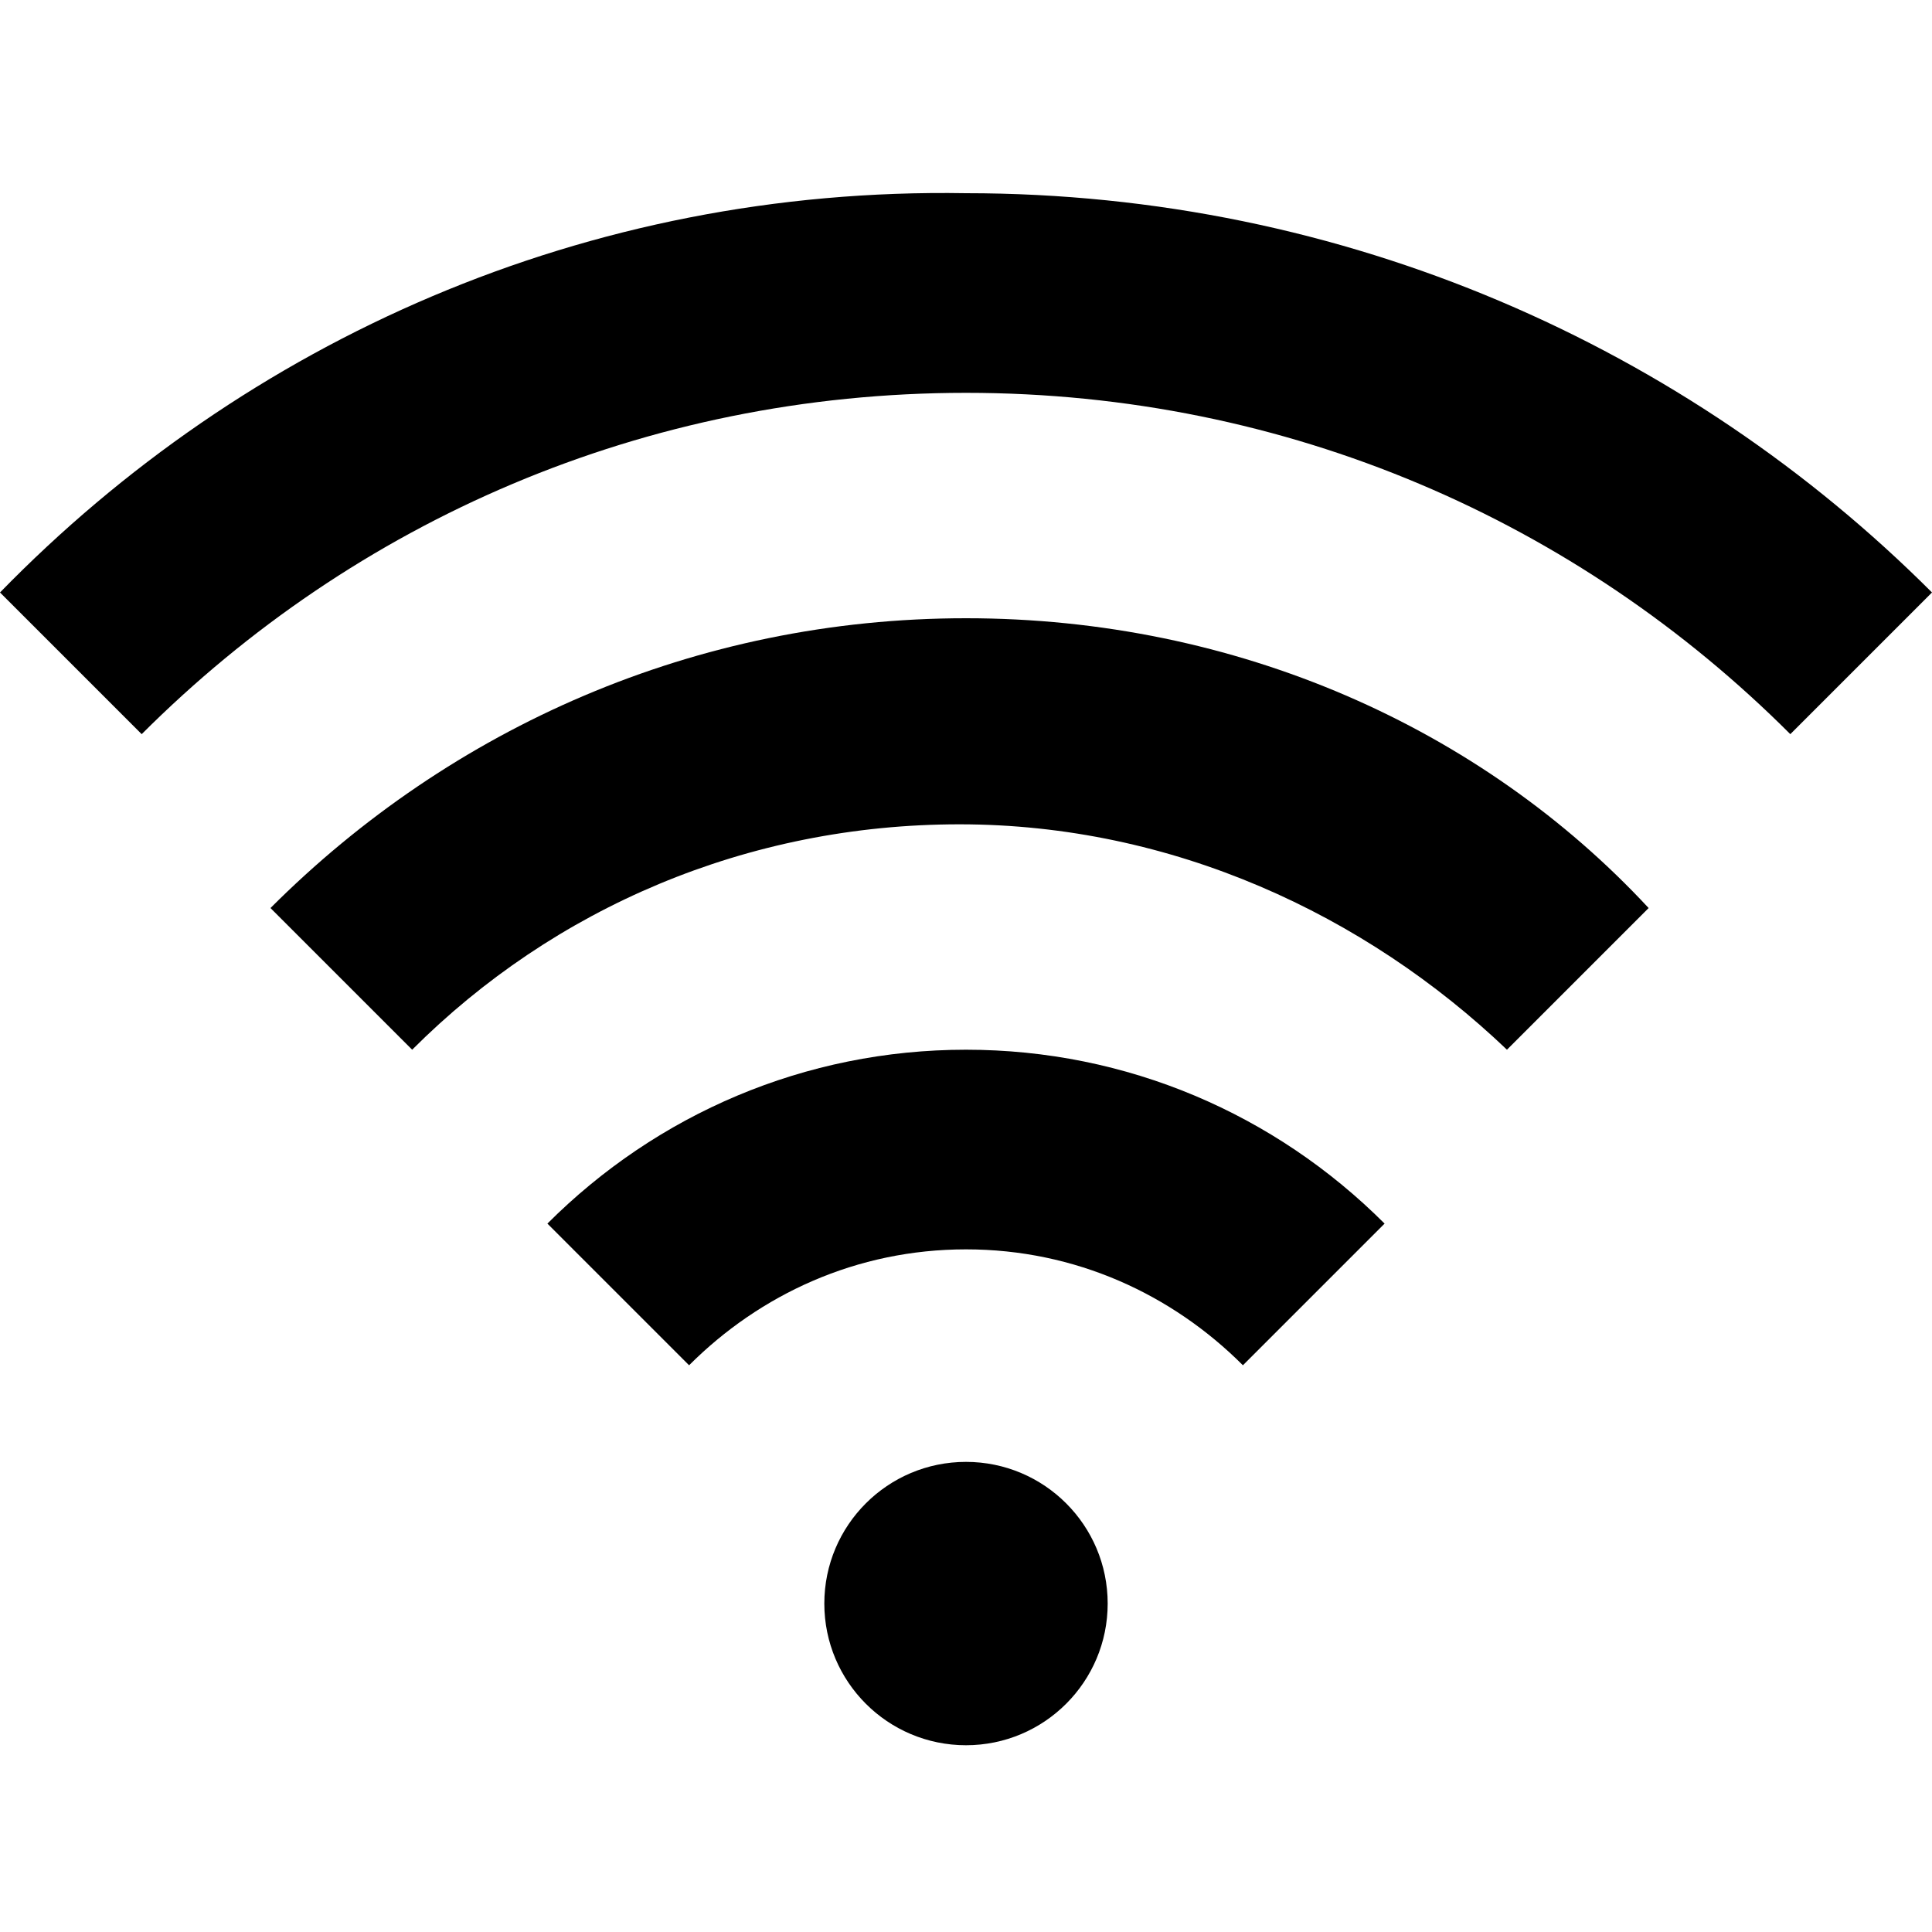 <?xml version="1.0" encoding="utf-8"?>
<!-- Generator: Adobe Illustrator 21.1.0, SVG Export Plug-In . SVG Version: 6.00 Build 0)  -->
<svg version="1.1" id="Layer_1" xmlns="http://www.w3.org/2000/svg" xmlns:xlink="http://www.w3.org/1999/xlink" x="0px" y="0px"
	 width="30px" height="30px" viewBox="0 0 30 30" enable-background="new 0 0 30 30" xml:space="preserve">
<g>
	<path  d="M15,16.3c-2.5,0-4.8,1-6.5,2.7l2.2,2.2c1.1-1.1,2.6-1.8,4.3-1.8c1.7,0,3.2,0.7,4.3,1.8l2.2-2.2
		C19.8,17.3,17.5,16.3,15,16.3z"/>
	<path  d="M15,9.6c-4.2,0-8,1.7-10.8,4.5l2.2,2.2c2.2-2.2,5.2-3.5,8.5-3.5c3.3,0,6.3,1.4,8.5,3.5l2.2-2.2C23,11.3,19.2,9.6,15,9.6z"
		/>
	<path  d="M15,6.1c5,0,9.5,2,12.8,5.3L30,9.2c-3.8-3.8-9.1-6.2-15-6.2C9.1,2.9,3.8,5.3,0,9.2l2.2,2.2C5.5,8.1,10,6.1,15,6.1z"/>
	<circle  cx="15" cy="24.9" r="2.2"/>
</g>
</svg>
